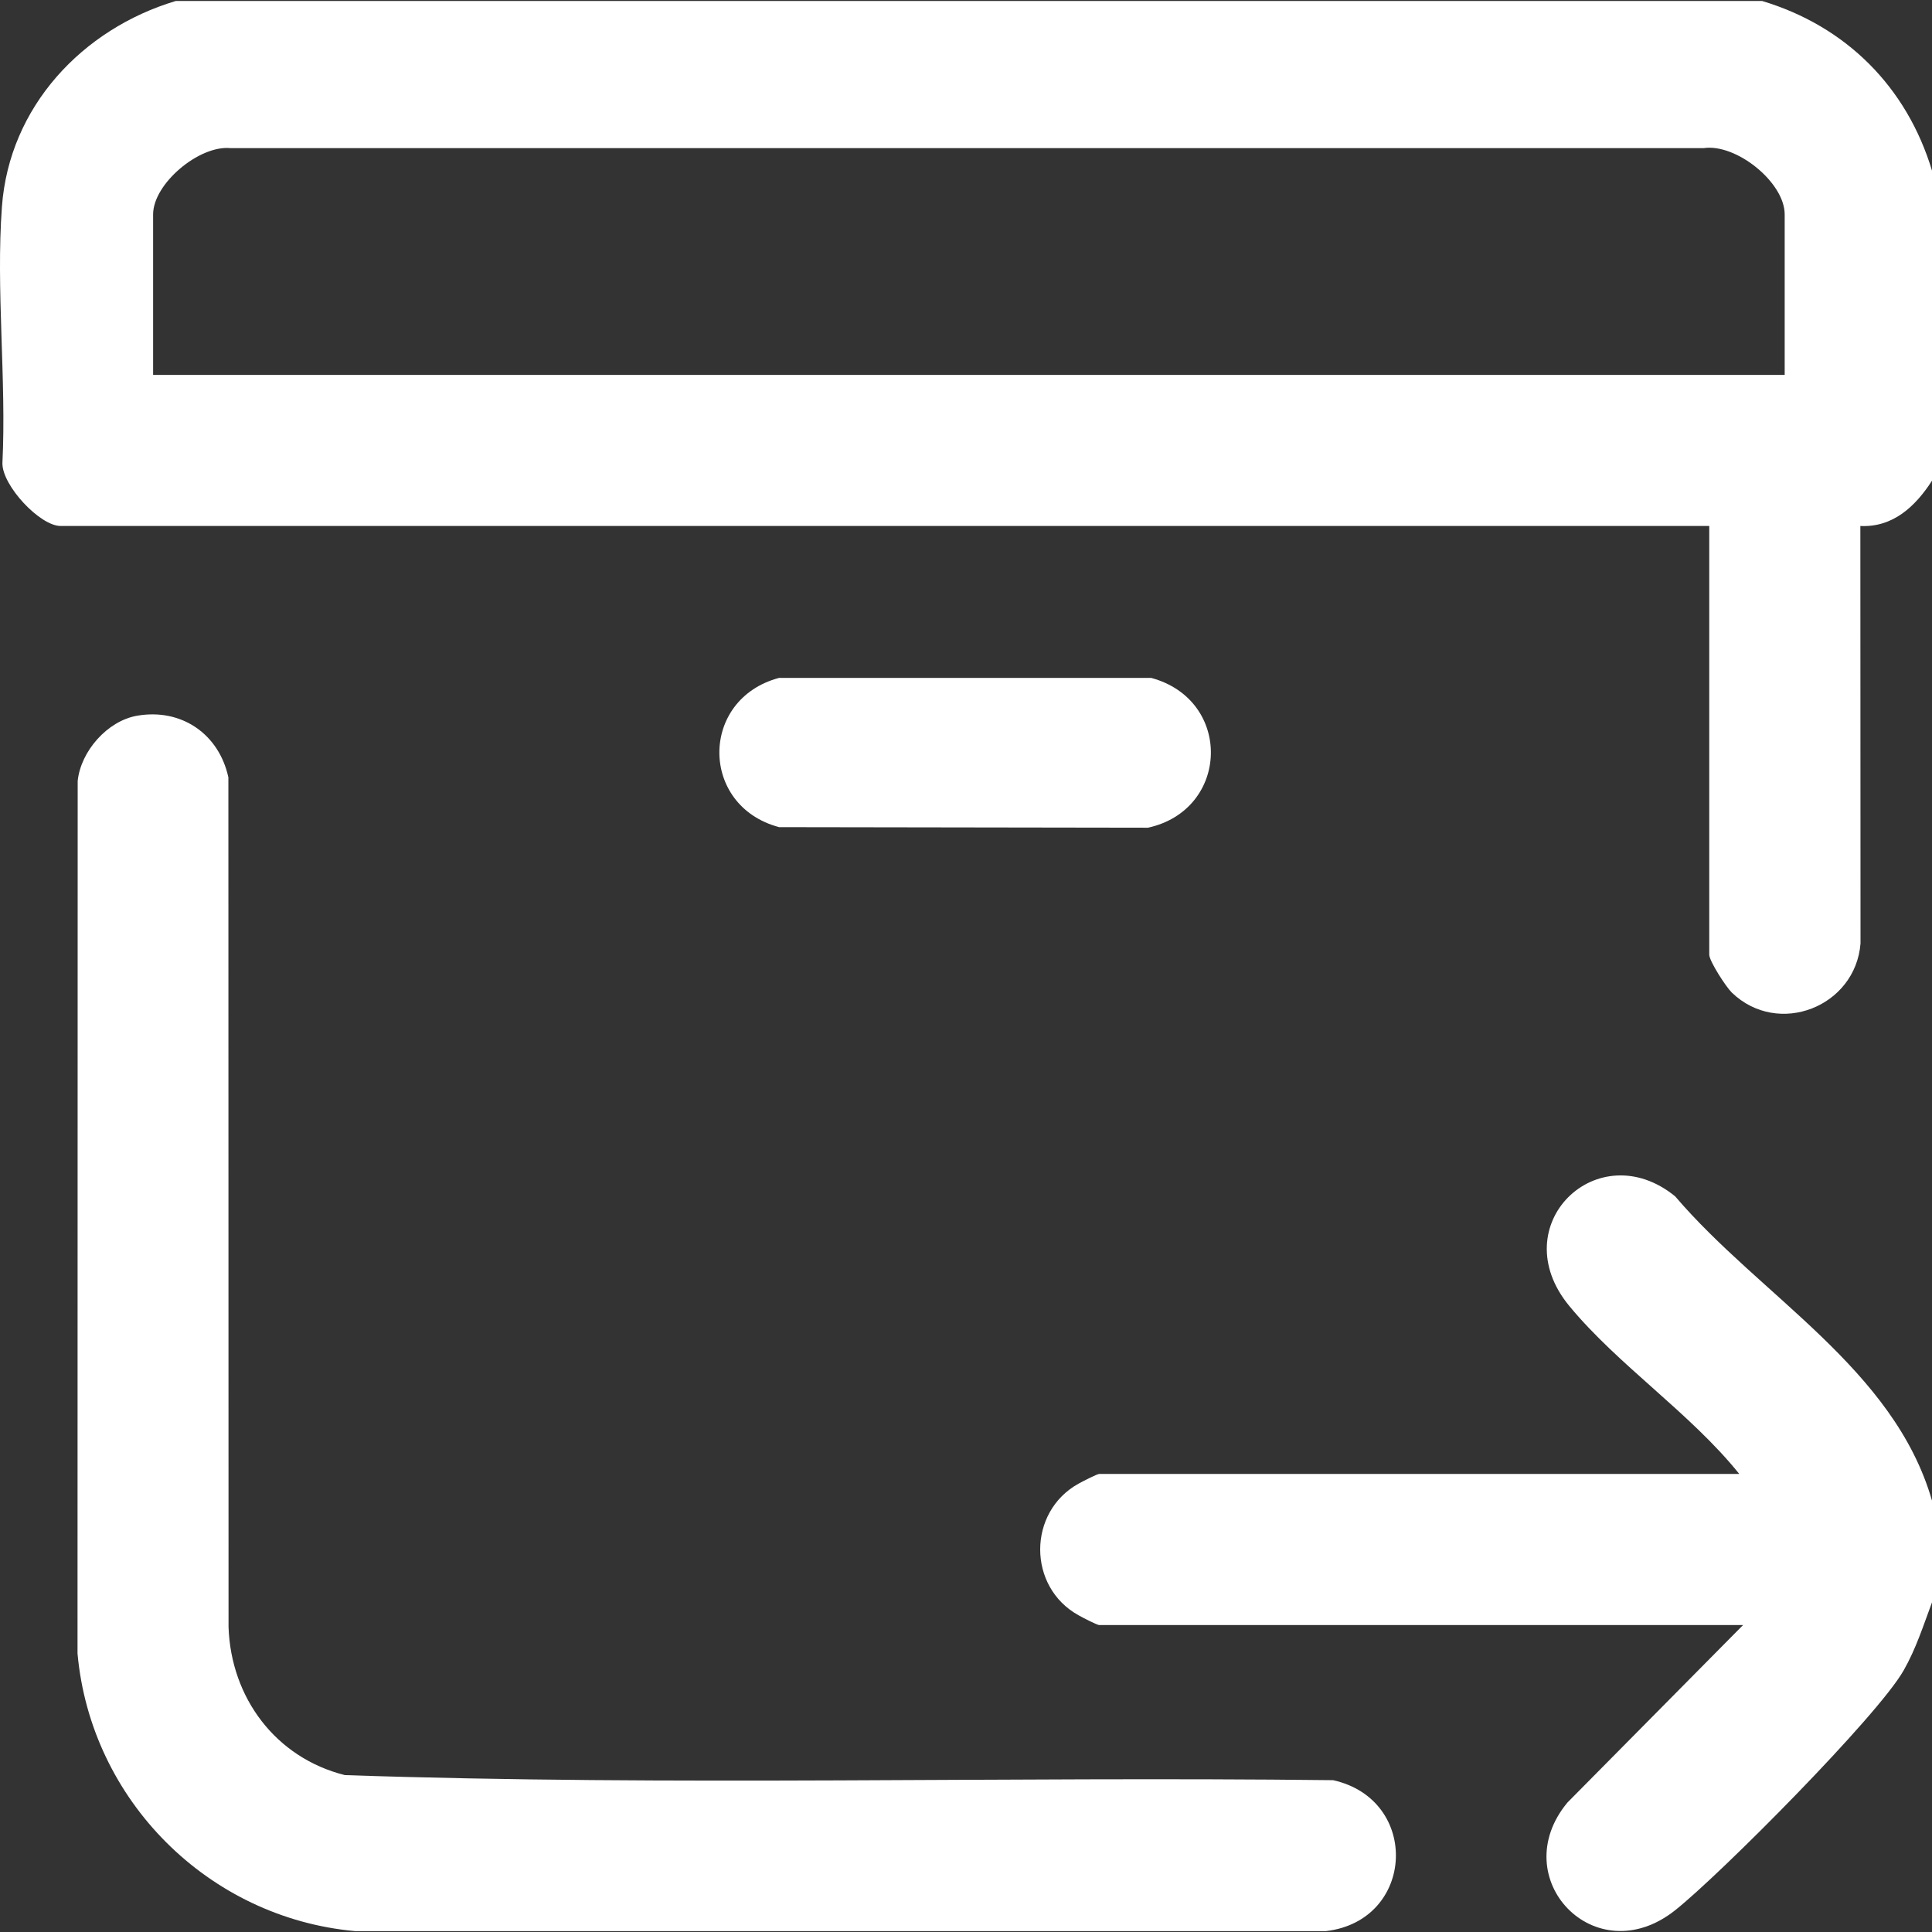 <svg width="24" height="24" viewBox="0 0 24 24" fill="none" xmlns="http://www.w3.org/2000/svg">
    <rect x="0" y="0" width="24" height="24" fill="#333333" stroke="none"/>
    <g clip-path="url(#clip0_123_319)">
        <path d="M21.889 0.012C22.932 0.325 23.687 1.079 24.001 2.123V5.97C23.796 6.288 23.517 6.554 23.11 6.534L23.112 11.72C23.05 12.506 22.09 12.886 21.513 12.33C21.441 12.26 21.233 11.939 21.233 11.859V6.534H0.753C0.497 6.534 0.028 6.034 0.03 5.755C0.081 4.717 -0.052 3.595 0.024 2.567C0.115 1.327 1.022 0.36 2.184 0.012H21.889ZM22.17 4.657V2.663C22.17 2.266 21.569 1.781 21.164 1.84H2.863C2.473 1.802 1.902 2.283 1.902 2.663V4.657H22.17Z" fill="white"/>
        <path d="M24 18.638V19.905C23.892 20.194 23.802 20.48 23.648 20.75C23.329 21.314 21.368 23.287 20.809 23.73C19.814 24.519 18.693 23.331 19.471 22.392L21.653 20.187H13.654C13.629 20.187 13.444 20.092 13.399 20.066C12.762 19.715 12.763 18.781 13.399 18.43C13.444 18.405 13.629 18.31 13.654 18.31H21.606C20.998 17.553 20.104 16.962 19.494 16.223C18.667 15.22 19.848 14.079 20.809 14.861C21.867 16.102 23.525 16.999 23.999 18.638H24Z" fill="white"/>
        <path d="M1.703 8.891C2.254 8.795 2.721 9.119 2.837 9.657L2.839 20.212C2.869 21.091 3.424 21.835 4.284 22.051C8.366 22.19 12.47 22.066 16.56 22.114C17.648 22.356 17.58 23.858 16.472 23.989H4.411C2.588 23.824 1.127 22.363 0.963 20.54L0.965 9.701C1.004 9.33 1.335 8.955 1.703 8.891V8.891Z" fill="white"/>
        <path d="M9.678 8.421H14.3C15.314 8.694 15.277 10.059 14.261 10.282L9.678 10.275C8.689 10.012 8.689 8.684 9.678 8.421Z" fill="white"/>
    </g>
    <defs>
        <clipPath id="clip0_123_319">
            <rect width="24" height="24" fill="white"/>
        </clipPath>
    </defs>
</svg>
